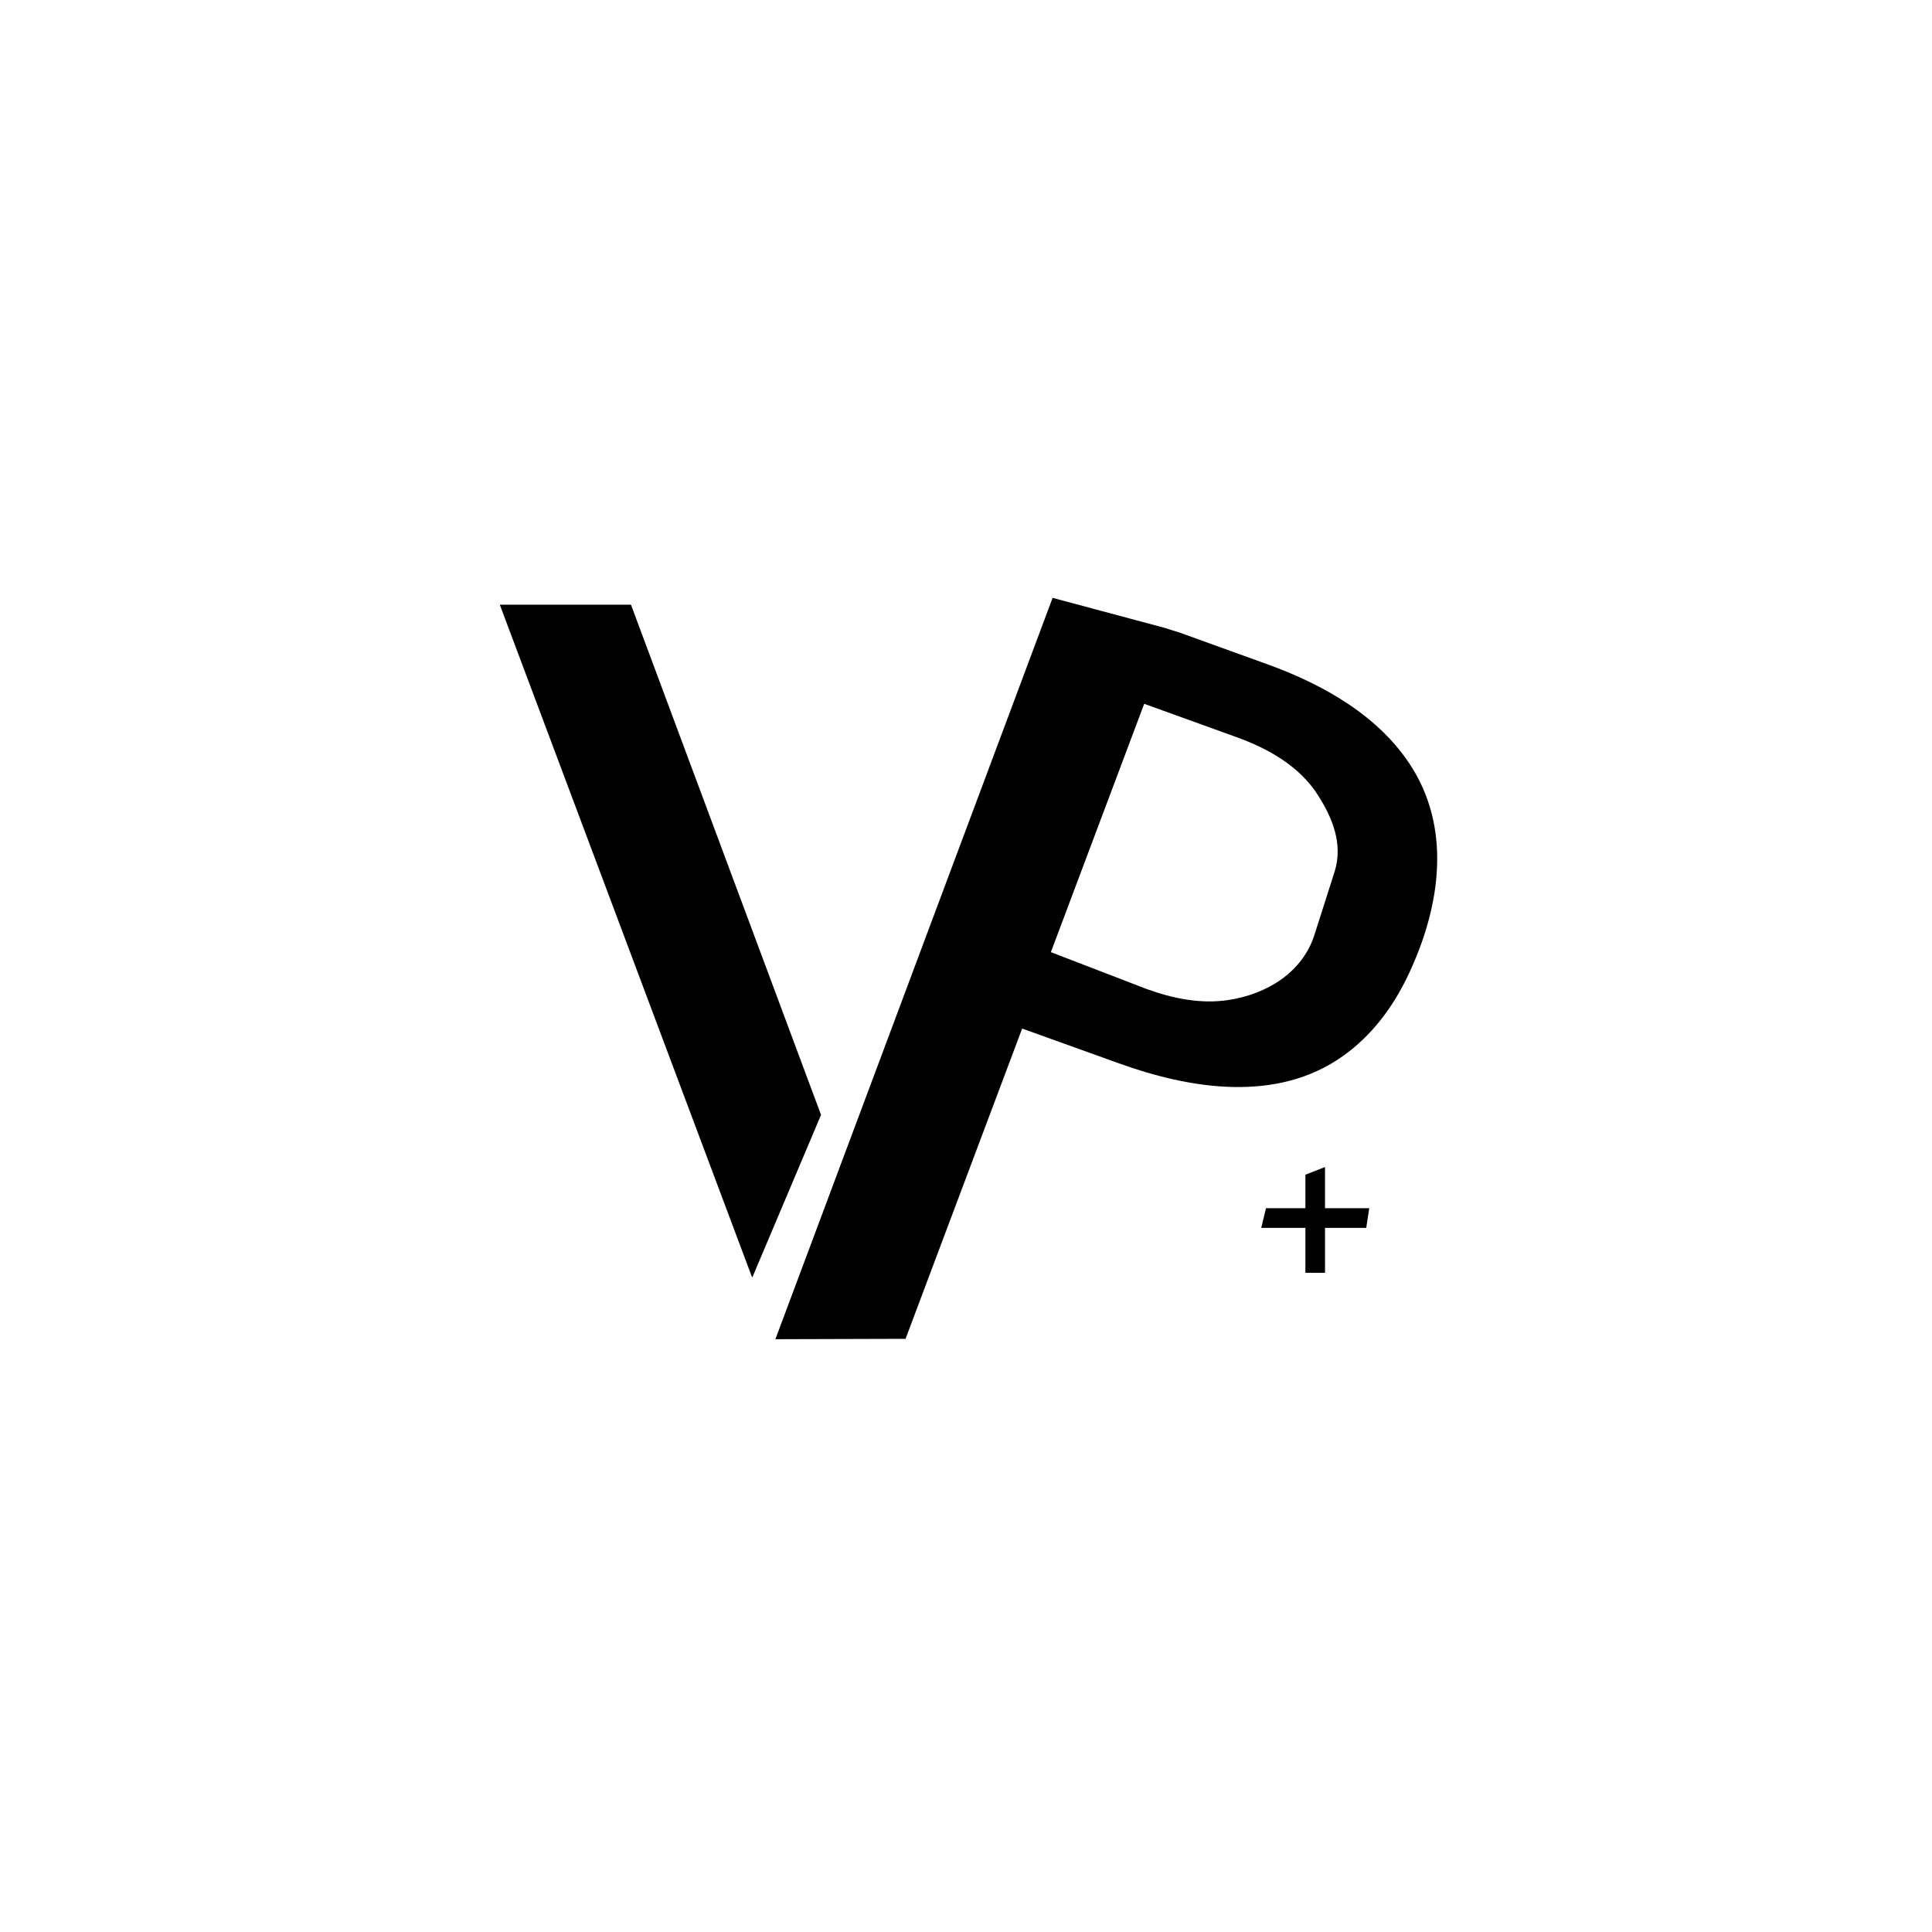 <svg
    xmlns="http://www.w3.org/2000/svg"
    viewBox="0 0 76 76"
    id="vector"
    width="76px"
    height="76px">
    <g id="group_2">
        <path
            id="path"
            d="M 52.123 48.302 C 52.123 48.303 52.122 48.304 52.122 48.305 L 52.123 50.064 C 52.124 50.065 52.123 50.066 52.123 50.067 C 52.123 50.068 52.122 50.068 52.121 50.069 C 52.12 50.069 52.119 50.069 52.118 50.069 L 51.355 50.069 C 51.354 50.069 51.353 50.068 51.352 50.067 C 51.351 50.066 51.351 50.065 51.351 50.064 L 51.351 48.305 C 51.351 48.304 51.35 48.303 51.35 48.302 C 51.349 48.301 51.348 48.301 51.347 48.301 L 51.347 48.301 L 49.62 48.301 C 49.619 48.301 49.618 48.301 49.617 48.3 C 49.617 48.299 49.616 48.299 49.616 48.298 C 49.616 48.297 49.616 48.296 49.616 48.295 L 49.8 47.531 C 49.8 47.53 49.801 47.529 49.802 47.529 C 49.803 47.528 49.804 47.528 49.805 47.528 L 51.347 47.528 C 51.348 47.528 51.349 47.528 51.35 47.527 C 51.35 47.526 51.351 47.525 51.351 47.524 L 51.351 46.214 C 51.351 46.214 51.35 46.213 51.351 46.212 C 51.351 46.211 51.351 46.211 51.352 46.21 C 51.352 46.209 51.353 46.209 51.354 46.209 L 52.117 45.91 C 52.118 45.909 52.119 45.909 52.119 45.909 C 52.12 45.91 52.121 45.91 52.122 45.911 C 52.122 45.912 52.123 45.913 52.122 45.914 L 52.122 47.524 C 52.122 47.525 52.123 47.526 52.123 47.526 C 52.123 47.527 52.124 47.528 52.125 47.528 C 52.126 47.528 52.127 47.528 52.128 47.528 L 53.858 47.528 C 53.859 47.528 53.86 47.528 53.861 47.529 C 53.861 47.529 53.862 47.53 53.862 47.531 C 53.862 47.532 53.862 47.532 53.862 47.533 L 53.745 48.296 C 53.745 48.297 53.744 48.299 53.743 48.3 C 53.742 48.3 53.742 48.301 53.741 48.301 L 52.128 48.301 C 52.127 48.301 52.126 48.301 52.125 48.301 C 52.124 48.301 52.123 48.301 52.123 48.302"
            fill="#000000"
            stroke-width="1"/>
        <g id="group">
            <path
                id="path_1"
                d="M 41.407 23.518 L 30.502 52.681 L 35.622 52.666 L 45.01 27.686 L 48.635 28.995 C 49.88 29.444 51.108 30.128 51.841 31.274 C 52.418 32.175 52.836 33.199 52.503 34.28 L 52.503 34.28 L 51.695 36.812 C 51.218 38.25 49.846 39.107 48.323 39.338 C 47.242 39.503 46.146 39.282 45.11 38.907 L 41.324 37.449 L 39.625 40.251 L 43.974 41.814 C 46.783 42.834 50.224 43.409 52.846 41.529 C 53.948 40.743 54.766 39.656 55.353 38.445 C 56.59 35.888 57.149 32.791 55.563 30.225 C 54.295 28.177 52.06 26.928 49.858 26.132 L 46.409 24.886 L 45.813 24.699 Z"
                fill="#000000"
                stroke-width="1"/>
            <g id="group_1">
                <path
                    id="path_2"
                    d="M 29.581 50.237 L 19.666 23.8 L 19.675 23.787 L 24.814 23.787 L 24.823 23.793 L 32.297 43.855 L 32.294 43.865 L 29.6 50.237 L 29.581 50.237 Z"
                    fill="#000000"
                    stroke-width="1"/>
            </g>
        </g>
    </g>
</svg>
